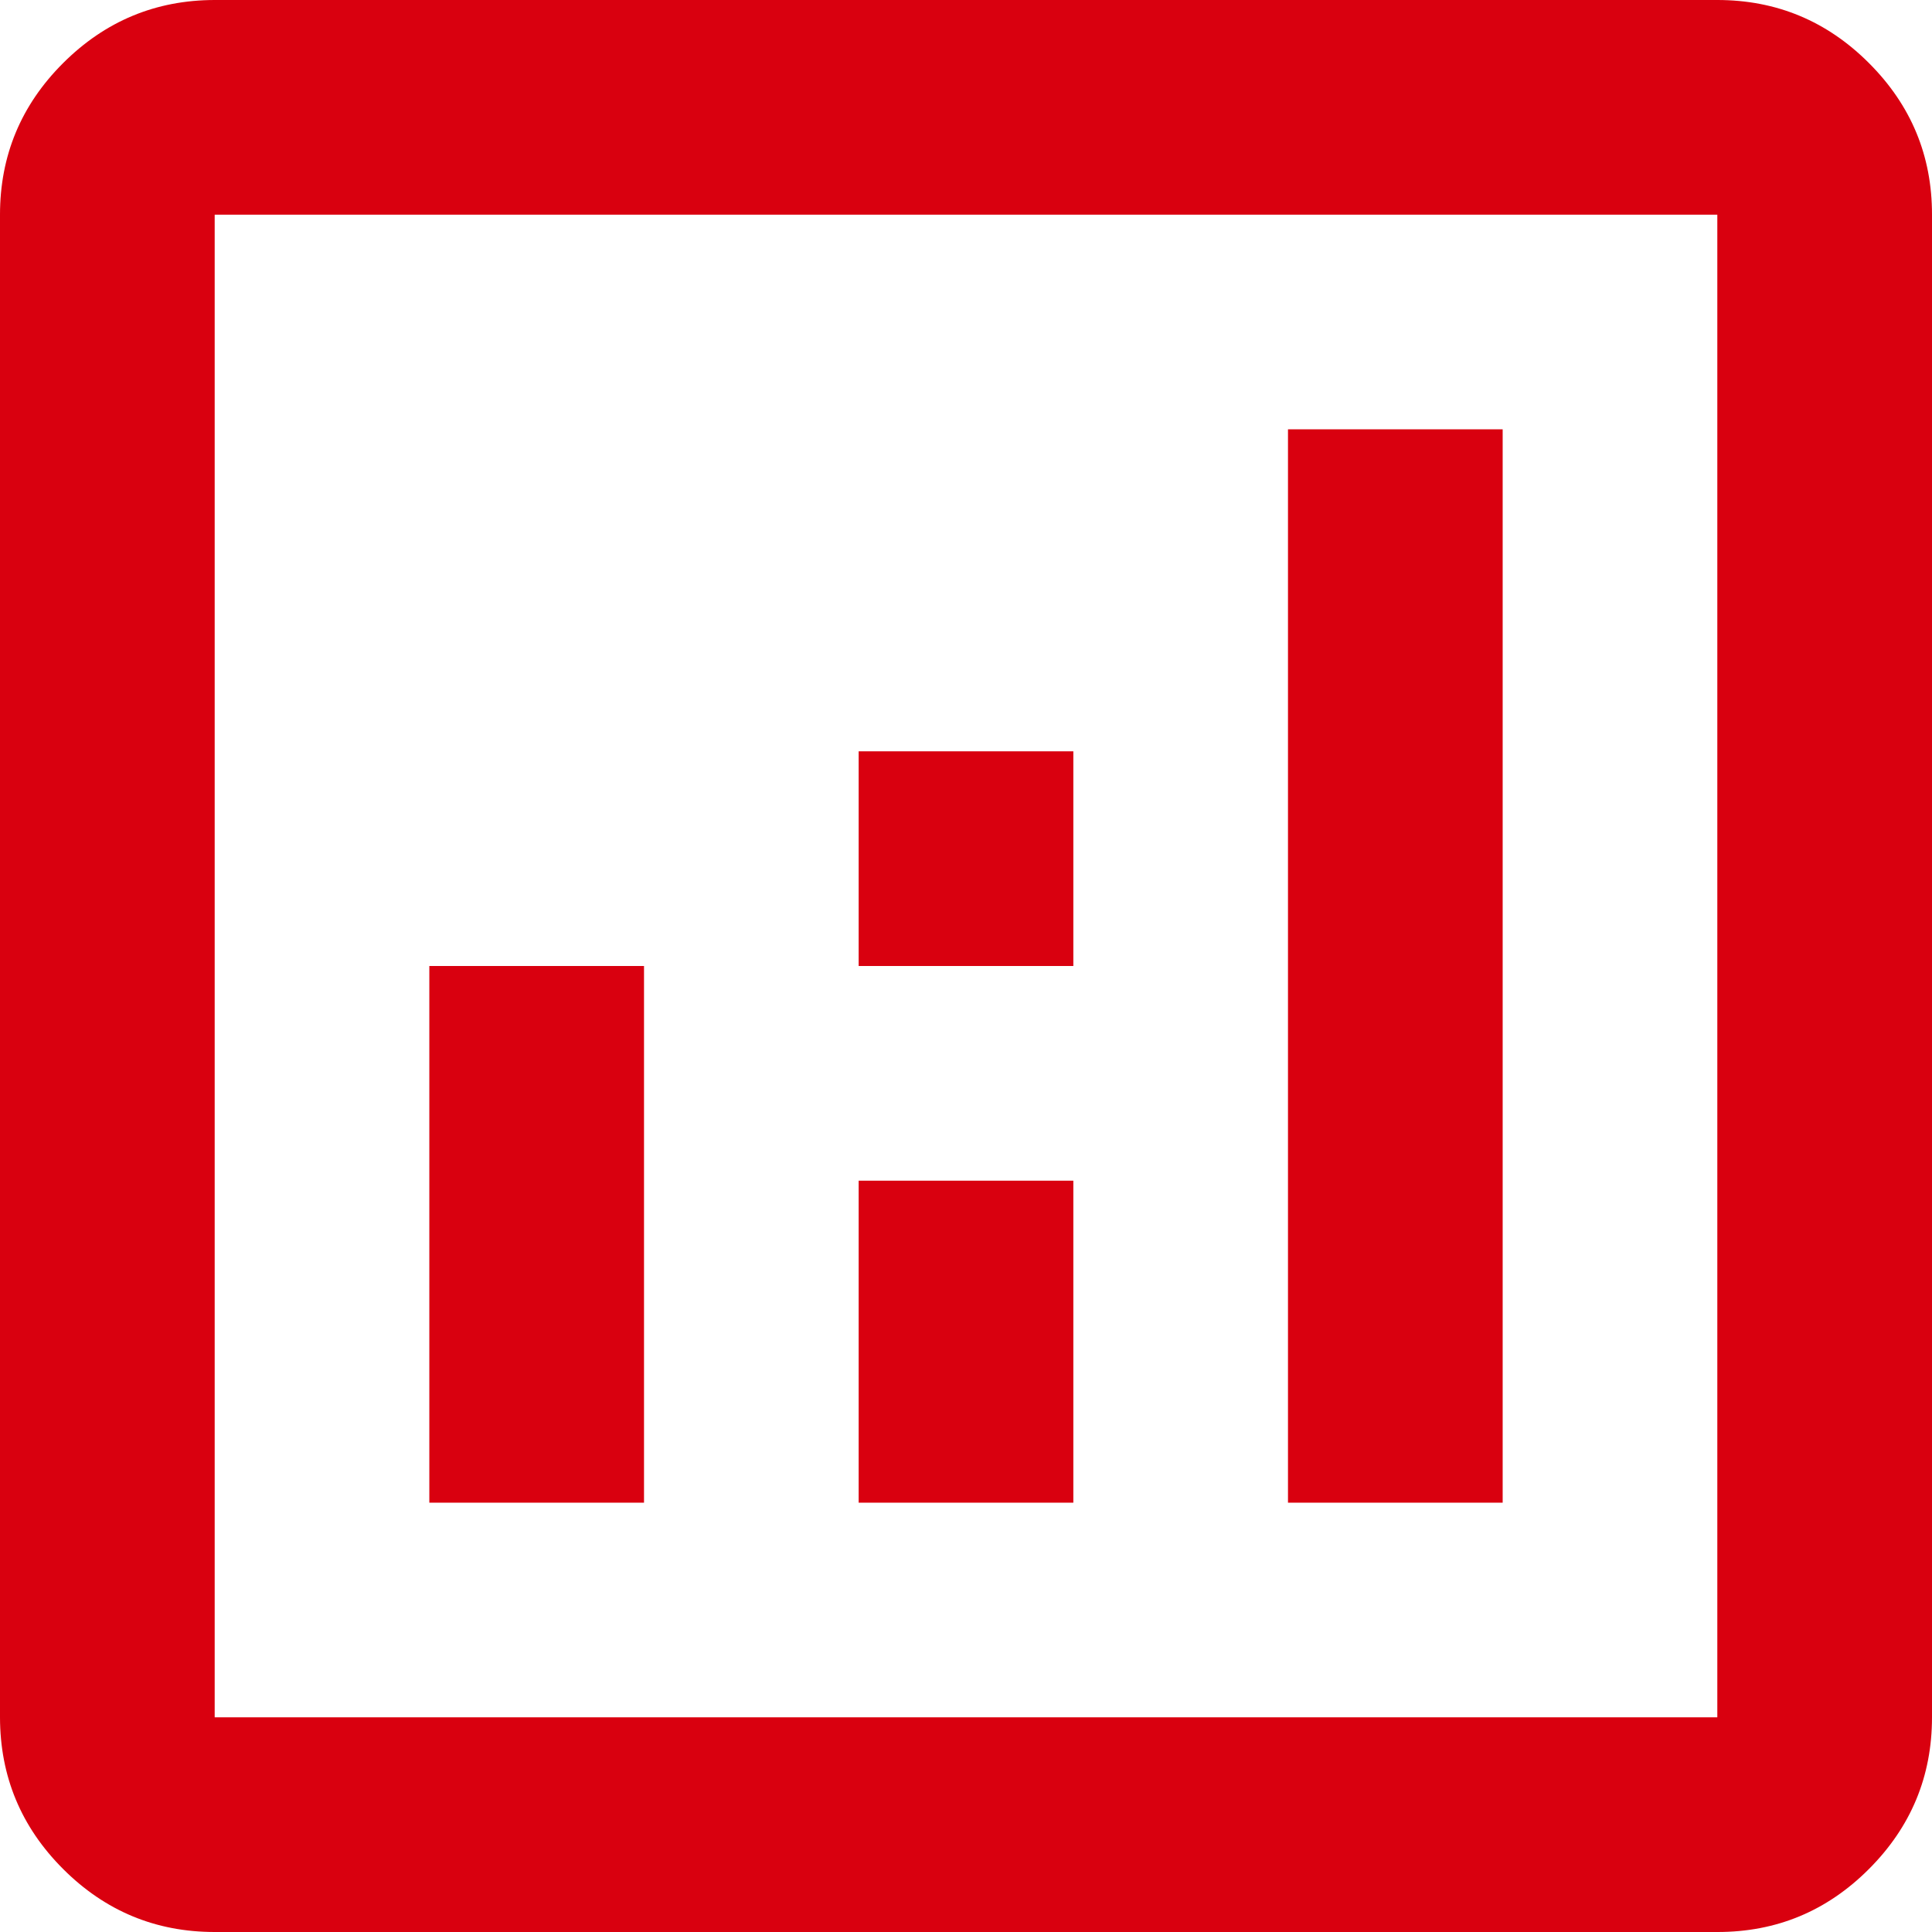 <svg width="50" height="50" viewBox="0 0 50 50" fill="none" xmlns="http://www.w3.org/2000/svg">
<path d="M11.111 38.889H16.667V25H11.111V38.889ZM33.333 38.889H38.889V11.111H33.333V38.889ZM22.222 38.889H27.778V30.556H22.222V38.889ZM22.222 25H27.778V19.444H22.222V25ZM5.556 50C4.028 50 2.72 49.456 1.633 48.369C0.546 47.282 0.002 45.974 0 44.444V5.556C0 4.028 0.544 2.72 1.633 1.633C2.722 0.546 4.03 0.002 5.556 0H44.444C45.972 0 47.281 0.544 48.369 1.633C49.458 2.722 50.002 4.03 50 5.556V44.444C50 45.972 49.456 47.281 48.369 48.369C47.282 49.458 45.974 50.002 44.444 50H5.556ZM5.556 44.444H44.444V5.556H5.556V44.444Z" fill="#D9000F"/>
</svg>
